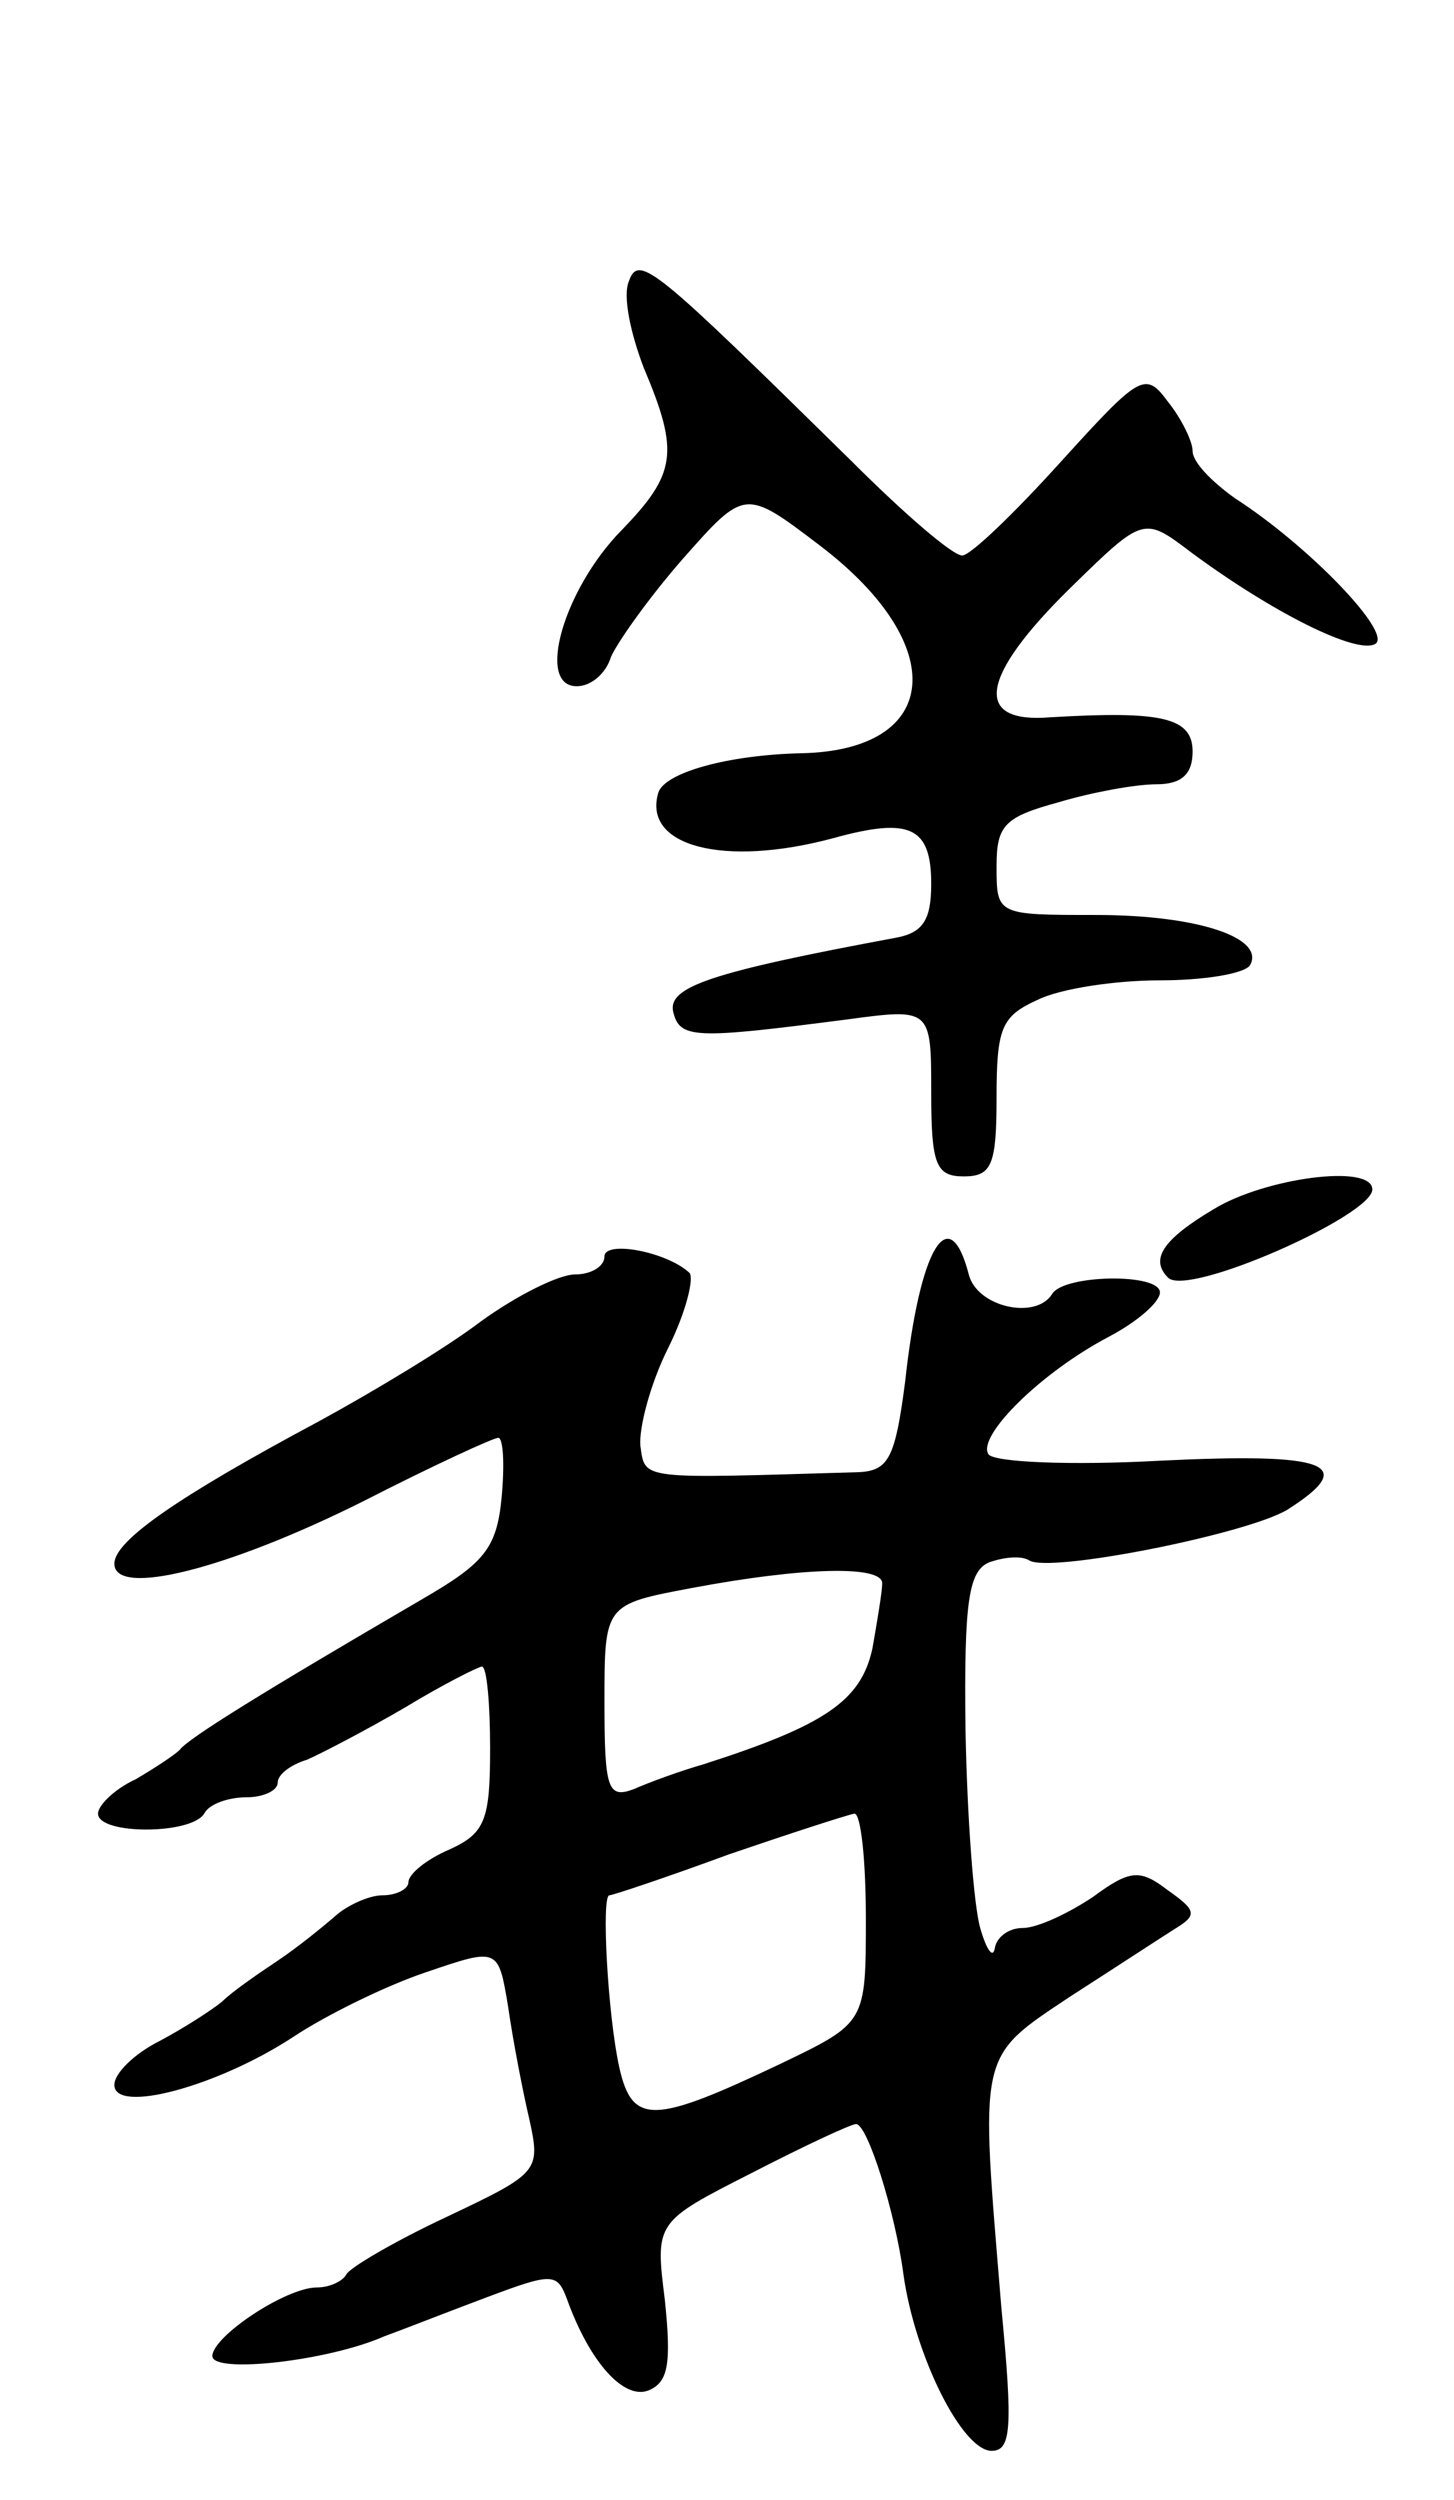 <svg version="1.0" xmlns="http://www.w3.org/2000/svg"
 width="89pt" height="153pt" viewBox="0 0 89 153"
 preserveAspectRatio="xMidYMid meet">
<g transform="translate(0,153) scale(0.1,-0.1)"
fill="#000000" stroke="none">
<path d="M385 1358 c-4 -9 1 -32 9 -53 22 -52 20 -65 -14 -100 -35 -36 -52
-95 -27 -95 9 0 18 8 21 18 4 9 23 36 44 60 38 43 38 43 84 8 80 -61 74 -125
-11 -127 -46 -1 -84 -12 -88 -24 -10 -33 40 -46 107 -28 47 13 60 7 60 -28 0
-22 -5 -30 -22 -33 -113 -21 -139 -30 -136 -45 4 -17 13 -17 106 -5 52 7 52 7
52 -45 0 -44 3 -51 20 -51 17 0 20 7 20 48 0 43 3 50 25 60 14 7 48 12 75 12
27 0 51 4 55 9 10 17 -32 31 -94 31 -61 0 -61 0 -61 30 0 25 5 30 38 39 20 6
47 11 60 11 15 0 22 6 22 20 0 21 -19 25 -87 21 -48 -4 -43 25 12 79 45 44 45
44 74 22 50 -37 102 -63 113 -56 10 7 -41 60 -86 89 -14 10 -26 22 -26 29 0 6
-7 20 -15 30 -14 19 -17 17 -66 -37 -28 -31 -55 -57 -60 -57 -6 0 -36 26 -68
58 -120 118 -130 127 -136 110z"/>
<path d="M743 790 c-32 -19 -39 -31 -28 -42 12 -12 125 38 125 54 0 16 -66 7
-97 -12z"/>
<path d="M370 761 c0 -6 -8 -11 -18 -11 -10 0 -36 -13 -58 -29 -21 -16 -66
-43 -99 -61 -86 -46 -125 -73 -125 -87 0 -21 70 -3 152 38 43 22 80 39 83 39
3 0 4 -16 2 -37 -3 -31 -11 -40 -49 -62 -96 -56 -143 -85 -148 -92 -3 -3 -15
-11 -27 -18 -13 -6 -23 -16 -23 -21 0 -13 57 -13 65 0 3 6 15 10 26 10 10 0
19 4 19 9 0 5 8 11 18 14 9 4 36 18 60 32 23 14 45 25 47 25 3 0 5 -23 5 -50
0 -44 -3 -52 -25 -62 -14 -6 -25 -15 -25 -20 0 -4 -7 -8 -16 -8 -8 0 -21 -6
-28 -12 -8 -7 -24 -20 -36 -28 -12 -8 -28 -19 -34 -25 -6 -5 -23 -16 -38 -24
-16 -8 -28 -20 -28 -27 0 -18 63 -1 109 29 21 14 58 32 82 40 44 15 44 15 50
-21 3 -21 9 -52 13 -69 7 -32 6 -33 -51 -60 -32 -15 -59 -31 -61 -35 -2 -4
-10 -8 -18 -8 -19 0 -64 -30 -64 -42 0 -11 71 -3 105 12 11 4 39 15 63 24 40
15 43 15 49 -1 14 -39 35 -62 50 -56 12 5 14 16 10 55 -6 48 -6 48 53 78 33
17 61 30 64 30 7 0 24 -54 29 -92 7 -50 36 -108 54 -108 12 0 13 14 6 87 -13
158 -15 153 42 191 28 18 57 37 65 42 13 8 12 11 -5 23 -17 13 -23 13 -46 -4
-15 -10 -34 -19 -43 -19 -9 0 -16 -6 -17 -12 -1 -7 -5 -2 -9 12 -4 14 -8 68
-9 121 -1 80 2 98 15 103 9 3 19 4 24 1 12 -8 133 16 158 31 44 28 25 35 -78
30 -54 -3 -102 -1 -105 4 -7 11 32 50 74 72 17 9 31 21 31 27 0 12 -59 11 -66
-1 -10 -16 -46 -8 -51 12 -12 46 -30 17 -39 -66 -6 -46 -10 -54 -28 -55 -135
-4 -131 -5 -134 16 -1 11 6 38 17 60 11 22 16 43 13 46 -14 13 -52 20 -52 10z
m170 -200 c0 -5 -3 -23 -6 -40 -7 -32 -29 -47 -104 -71 -14 -4 -33 -11 -42
-15 -16 -6 -18 0 -18 53 0 60 0 60 53 70 69 13 117 14 117 3z m-10 -205 c0
-64 0 -64 -52 -89 -78 -37 -91 -38 -99 -2 -7 32 -11 105 -6 105 2 0 35 11 73
25 38 13 72 24 77 25 4 0 7 -29 7 -64z"/>
</g>
</svg>
